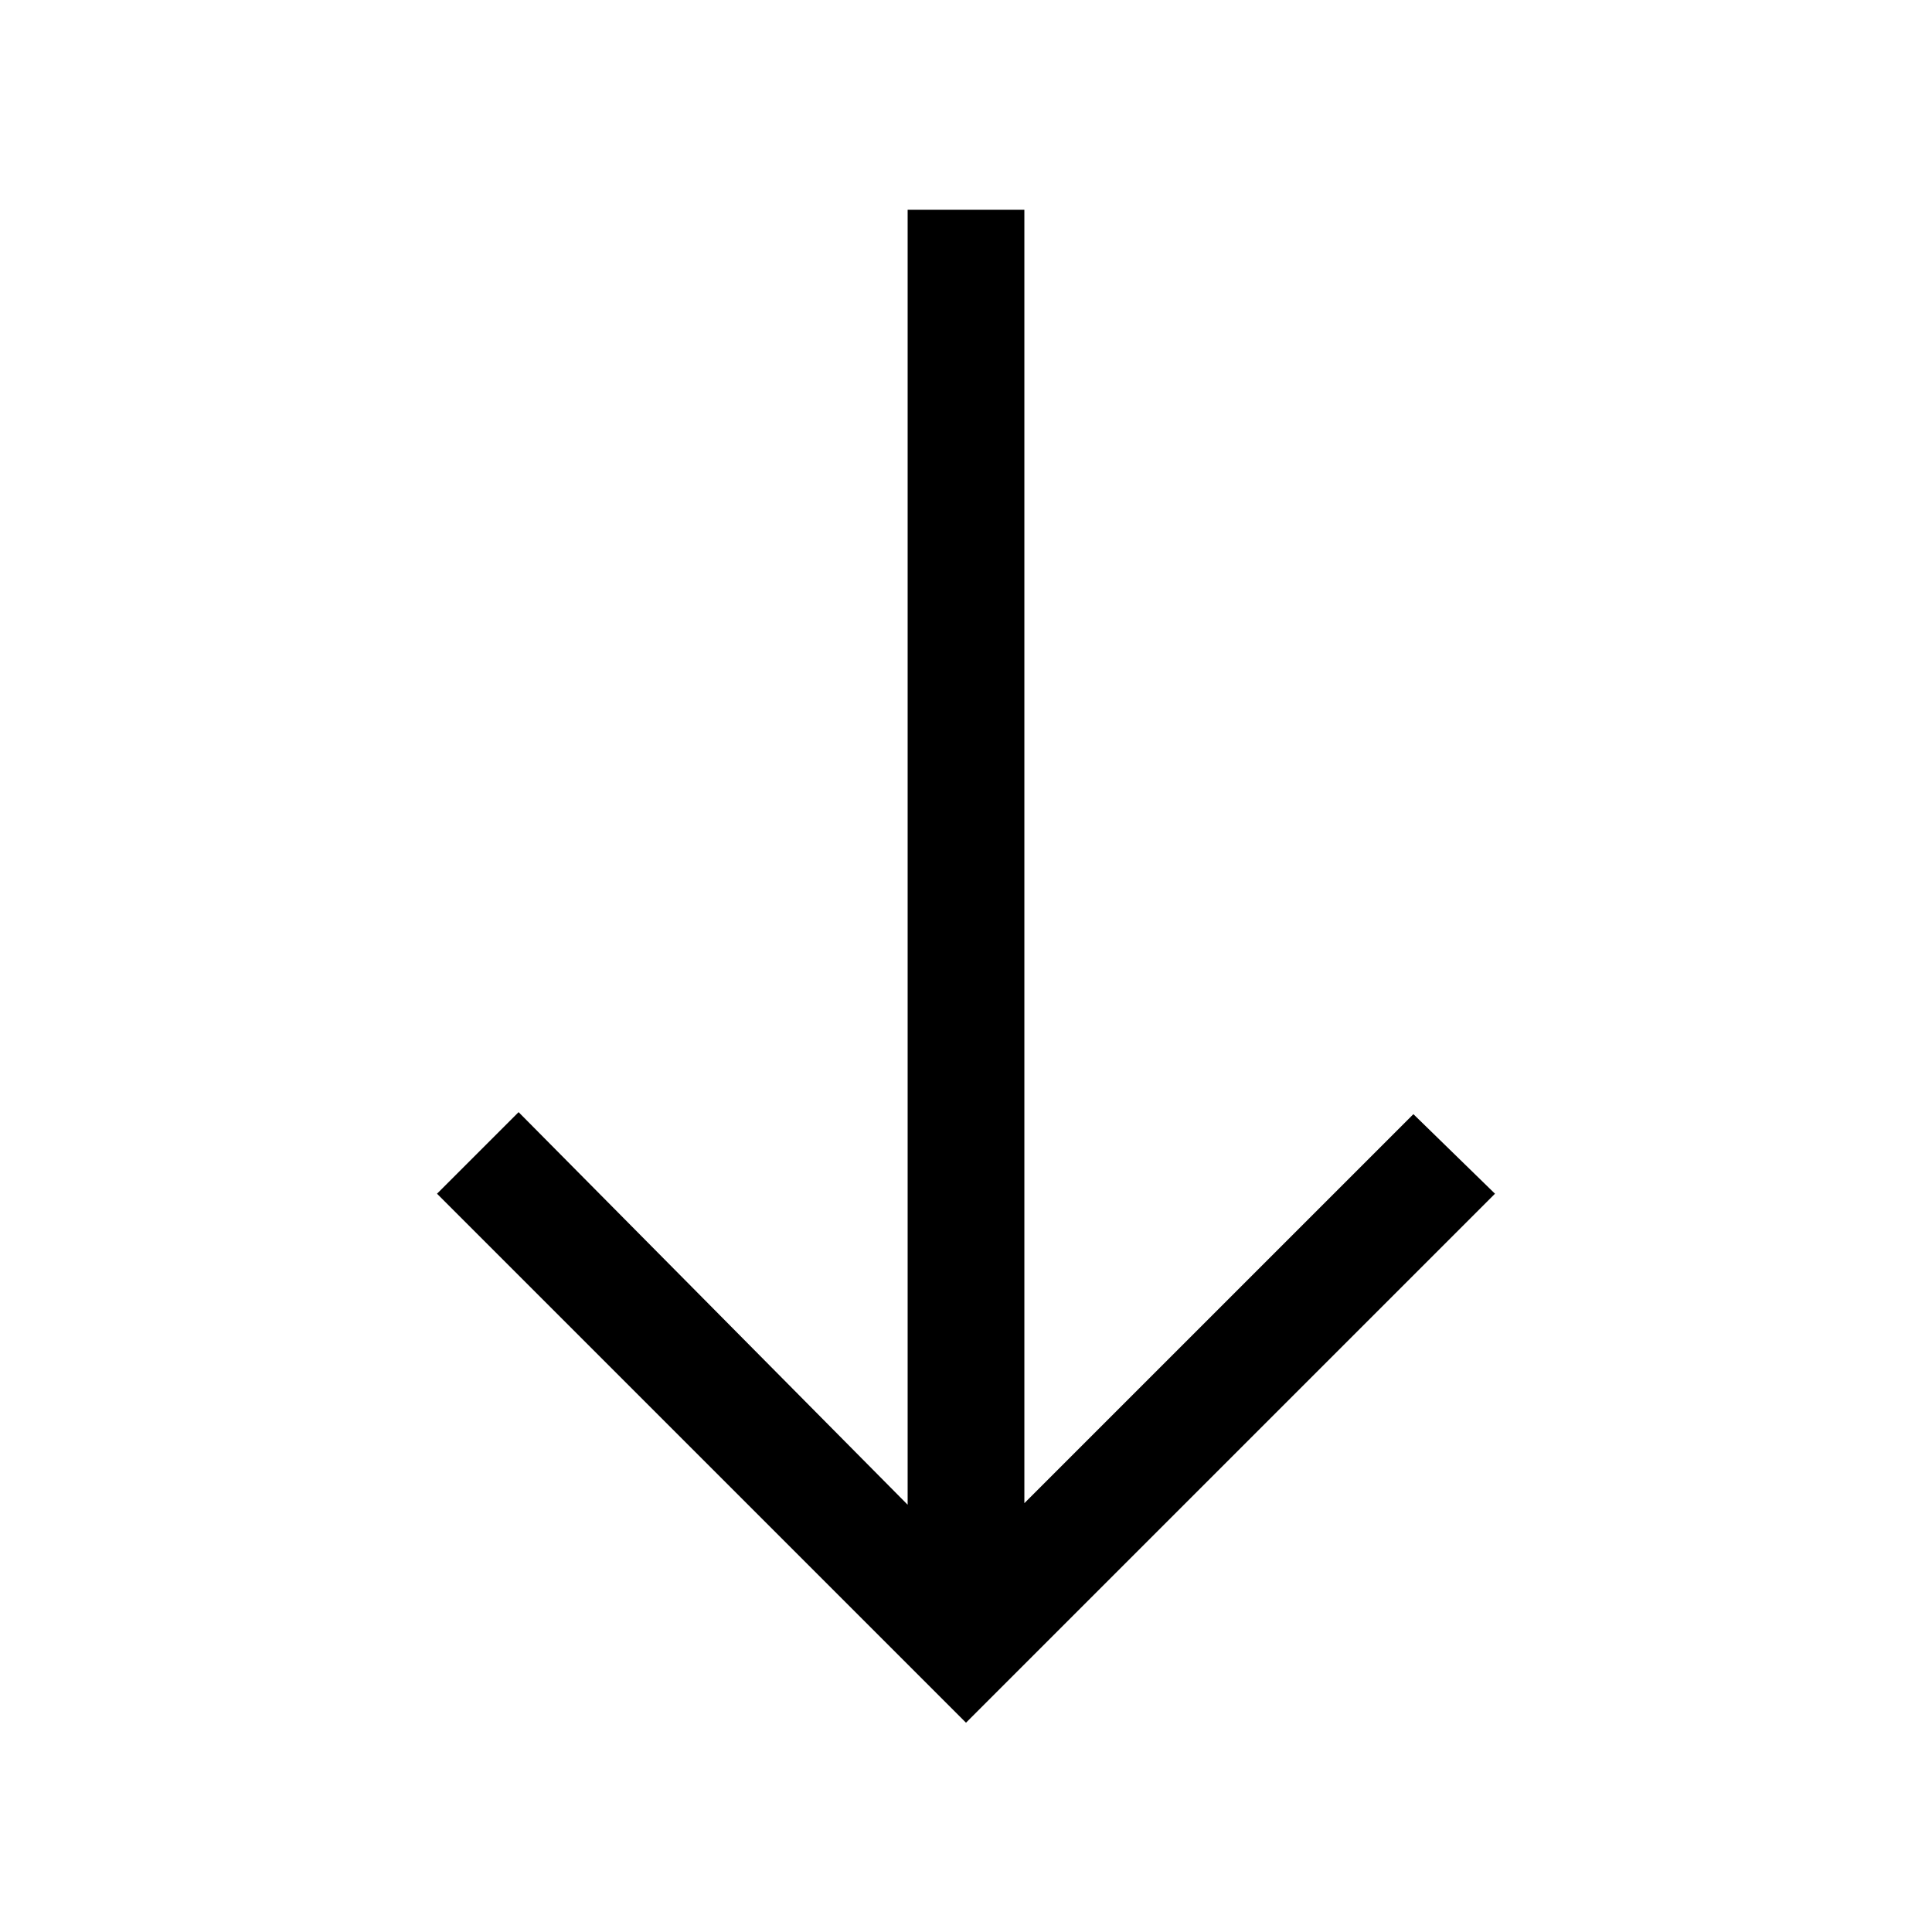 <svg xmlns="http://www.w3.org/2000/svg" height="20" viewBox="0 -960 960 960" width="20"><path d="M480-104 217.15-366.85l40.54-40.53L451-212.31v-643.46h58v642.69l193.31-193.3 40.54 39.53L480-104Z"/></svg>